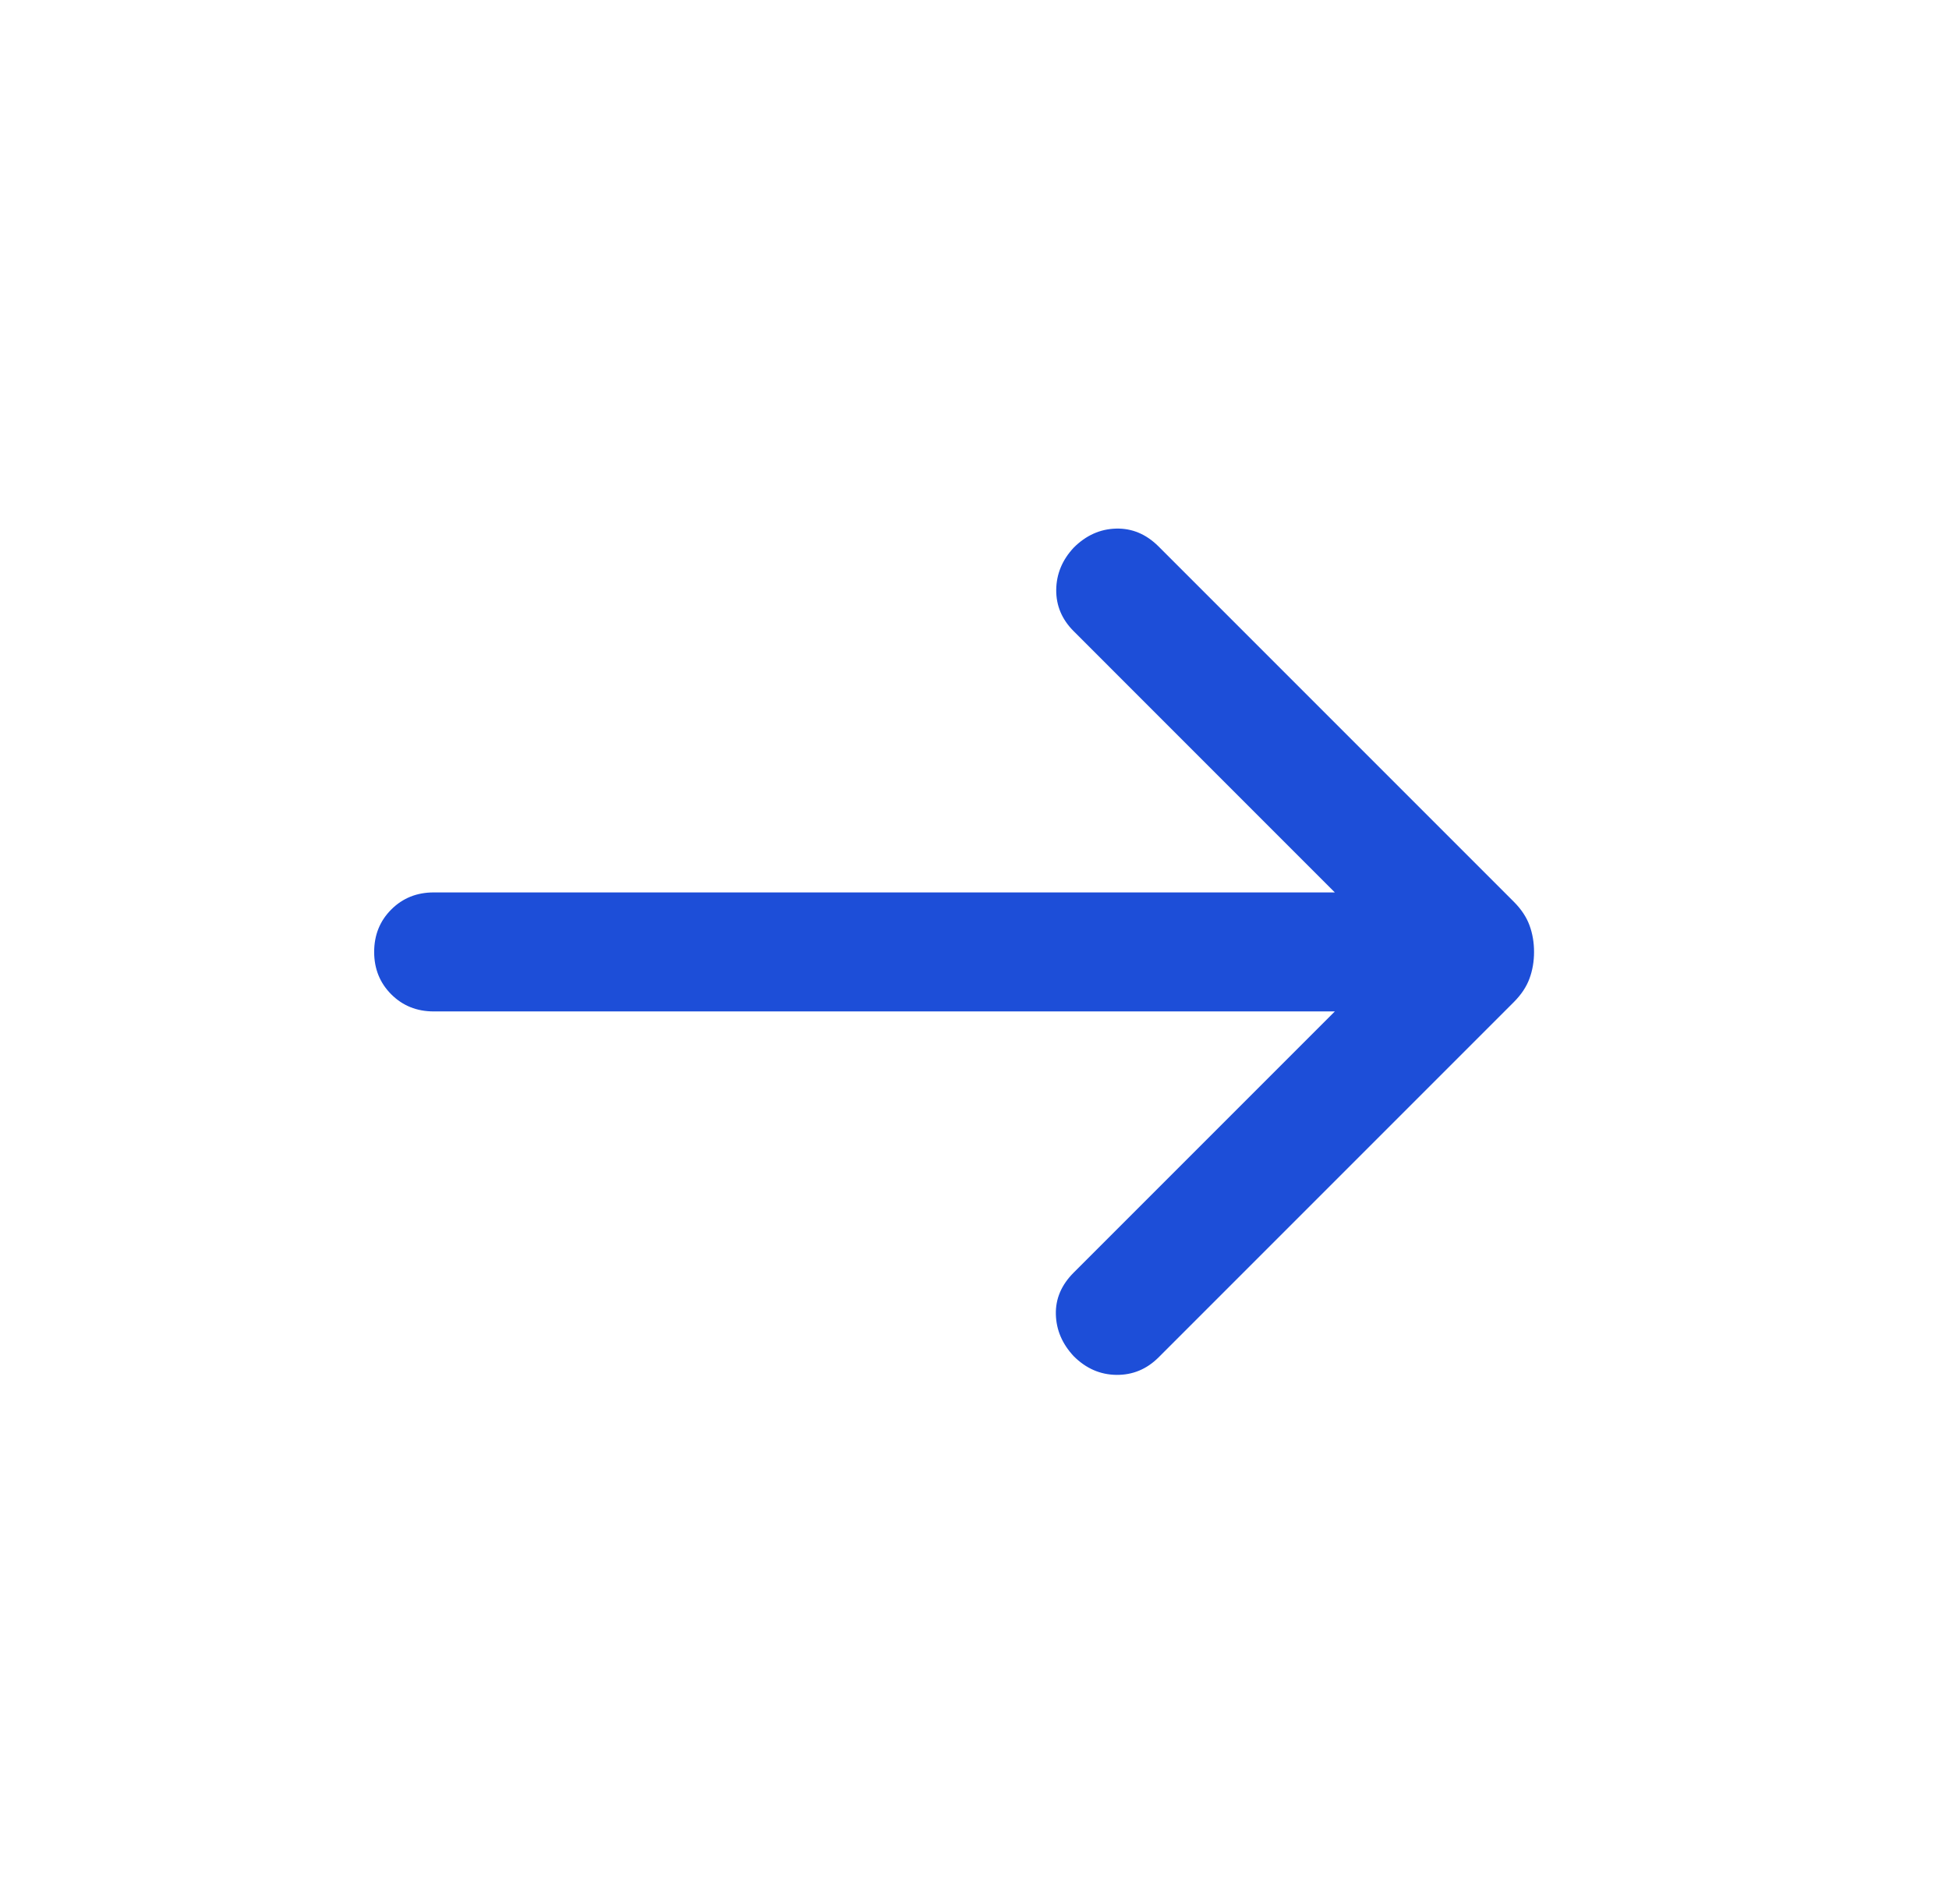 <svg width="43" height="42" viewBox="0 0 43 42" fill="none" xmlns="http://www.w3.org/2000/svg">
<mask id="mask0_3664_8257" style="mask-type:alpha" maskUnits="userSpaceOnUse" x="0" y="0" width="43" height="42">
<rect x="0.38" width="42" height="42" fill="#D9D9D9"/>
</mask>
<g mask="url(#mask0_3664_8257)">
<path d="M29.45 22.312H9.567C9.195 22.312 8.883 22.186 8.632 21.935C8.381 21.684 8.255 21.372 8.255 21C8.255 20.627 8.381 20.315 8.632 20.064C8.883 19.813 9.195 19.687 9.567 19.687H29.45L23.689 13.925C23.428 13.665 23.3 13.36 23.303 13.012C23.307 12.663 23.435 12.353 23.689 12.081C23.96 11.81 24.272 11.67 24.624 11.661C24.976 11.652 25.288 11.783 25.56 12.054L33.398 19.892C33.562 20.056 33.677 20.229 33.744 20.411C33.811 20.592 33.845 20.789 33.845 21C33.845 21.21 33.811 21.407 33.744 21.588C33.677 21.77 33.562 21.943 33.398 22.107L25.56 29.945C25.299 30.205 24.99 30.333 24.633 30.33C24.275 30.326 23.96 30.189 23.689 29.918C23.435 29.646 23.304 29.339 23.295 28.996C23.286 28.652 23.417 28.345 23.689 28.073L29.45 22.312Z" fill="#1D4ED8"/>
</g>
</svg>
